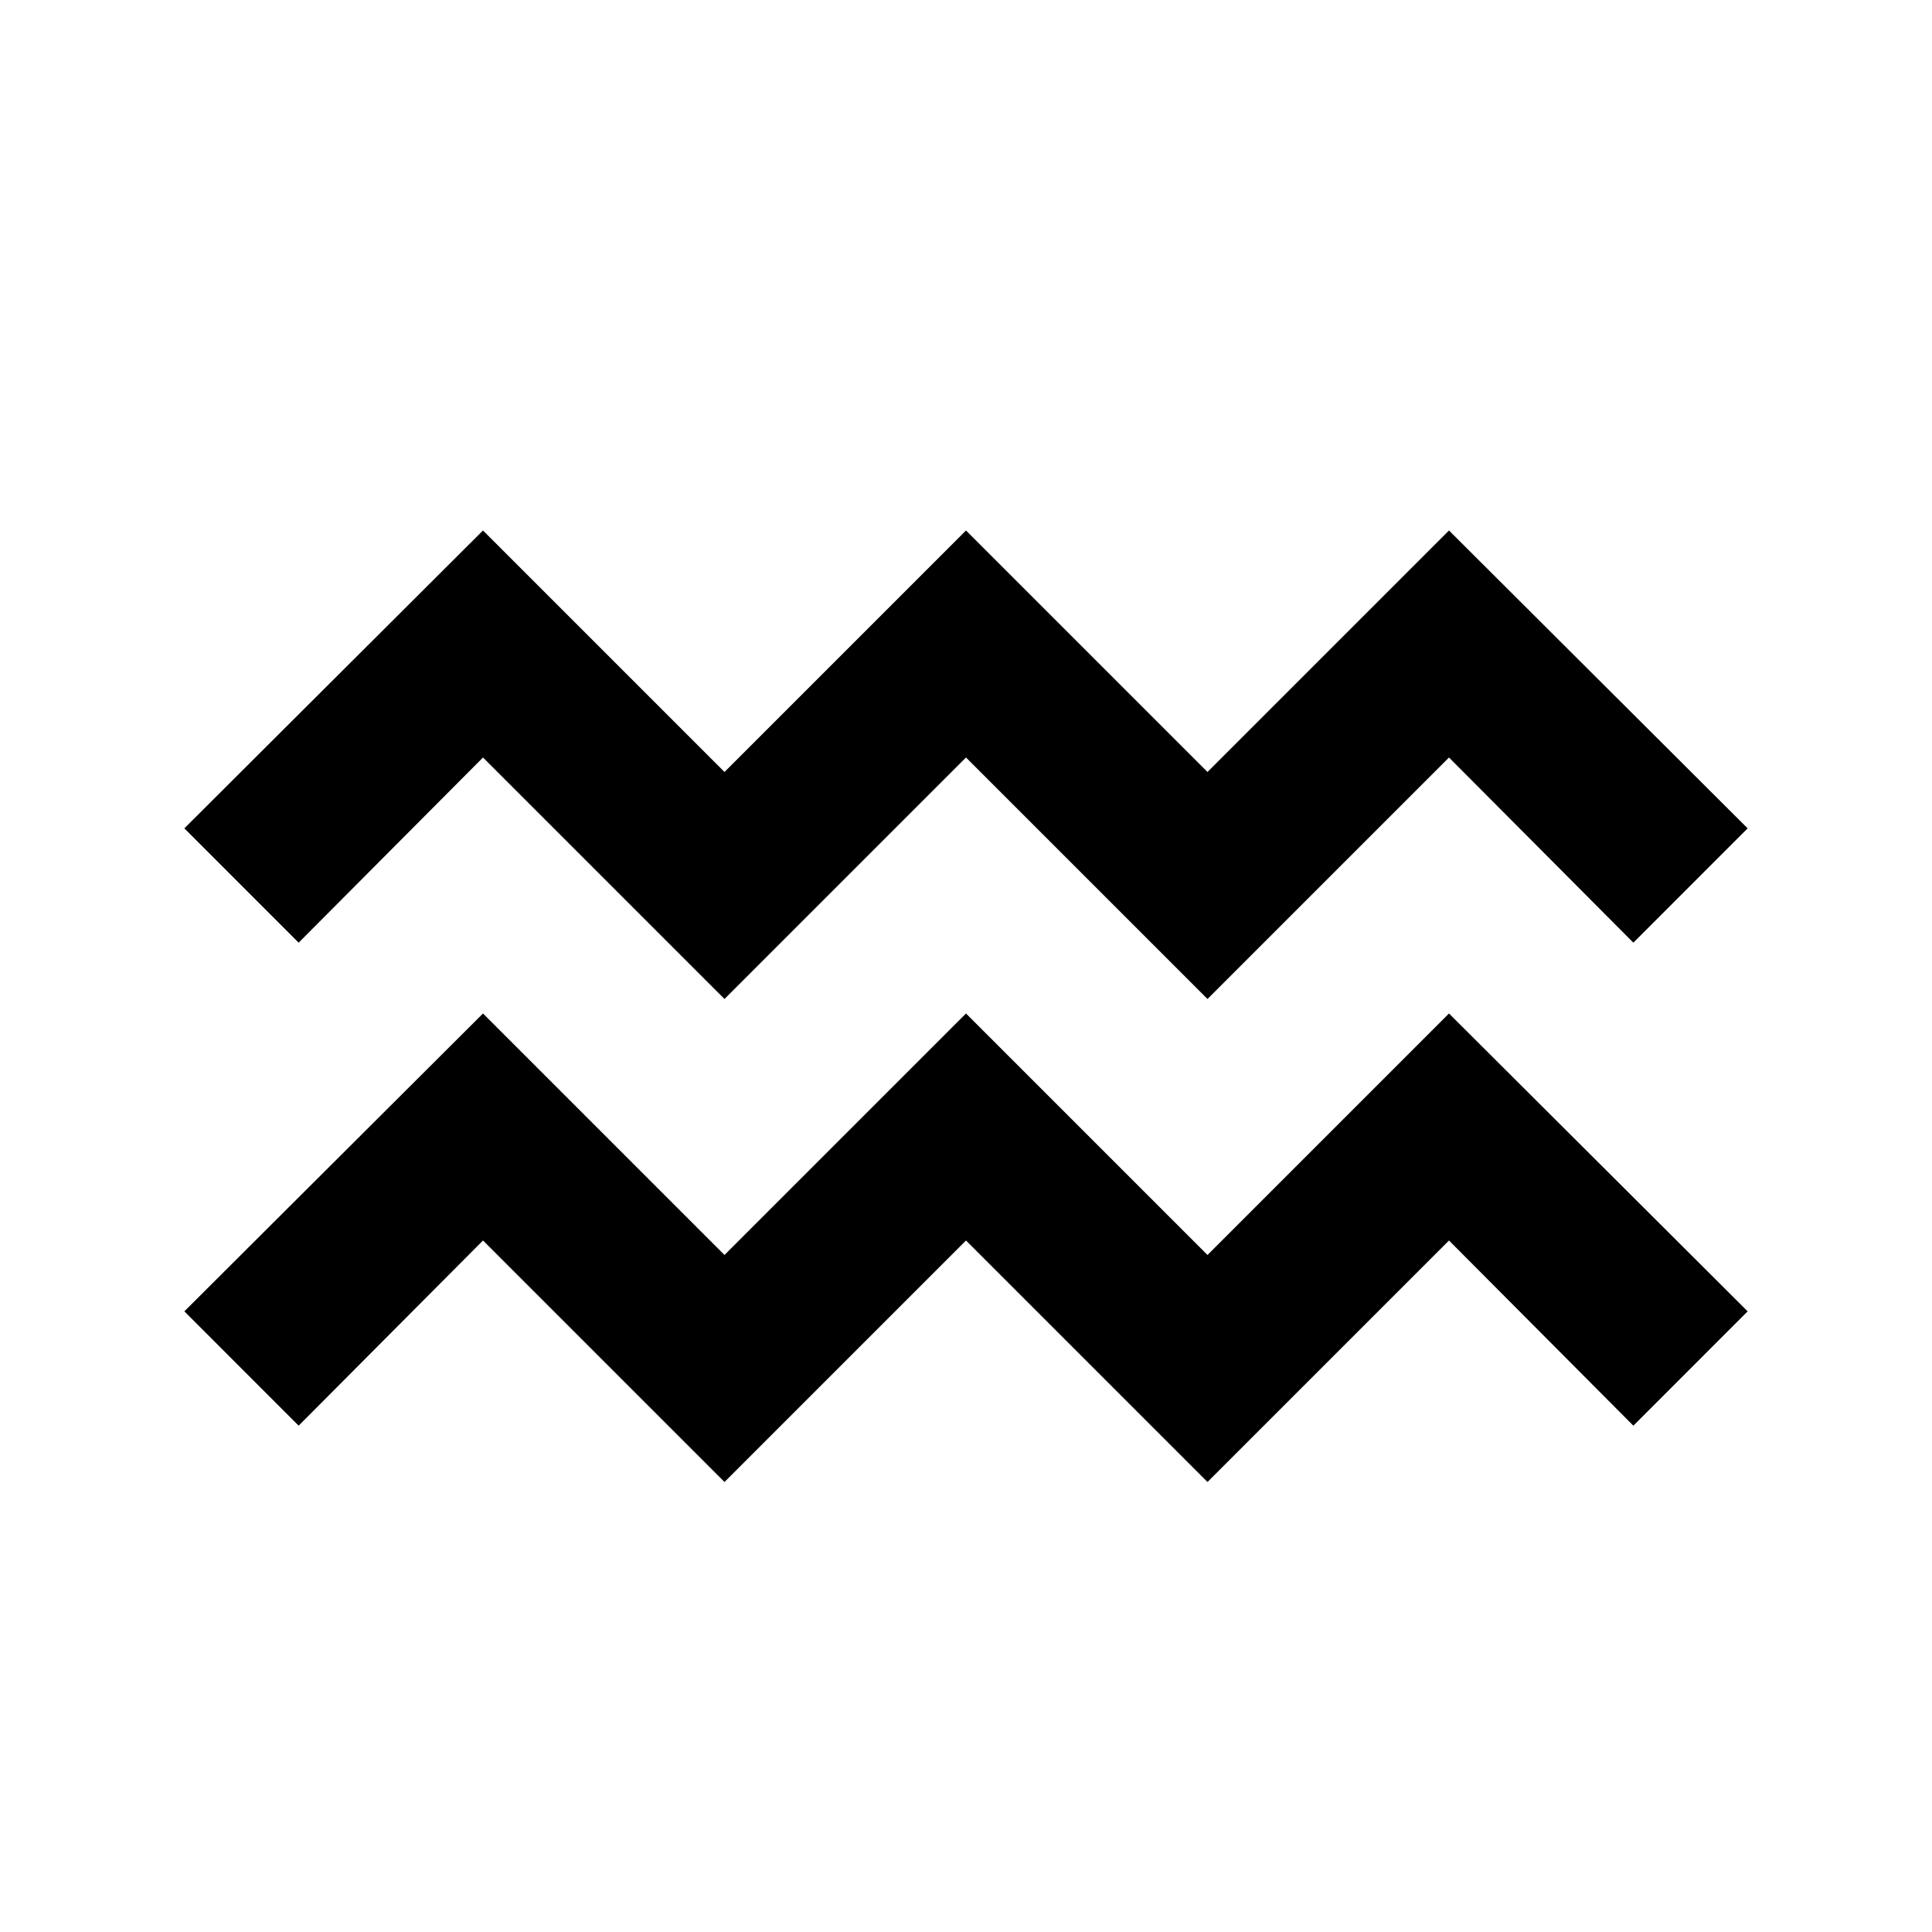 <svg width="64" height="64" viewBox="0 0 64 64" xmlns="http://www.w3.org/2000/svg">
    <path 
    d="M40 33.093L32 25.093L24 33.093L16 25.093L9.893 31.227L6.107 27.44L16 17.573L24 25.573L32 17.573L40 25.573L48 17.573L57.893 27.44L54.107 31.227L48 25.093L40 33.093ZM48 41.093L54.107 47.227L57.893 43.44L48 33.573L40 41.573L32 33.573L24 41.573L16 33.573L6.107 43.44L9.893 47.227L16 41.093L24 49.093L32 41.093L40 49.093L48 41.093Z"
        fill="currentColor"
    />
</svg>